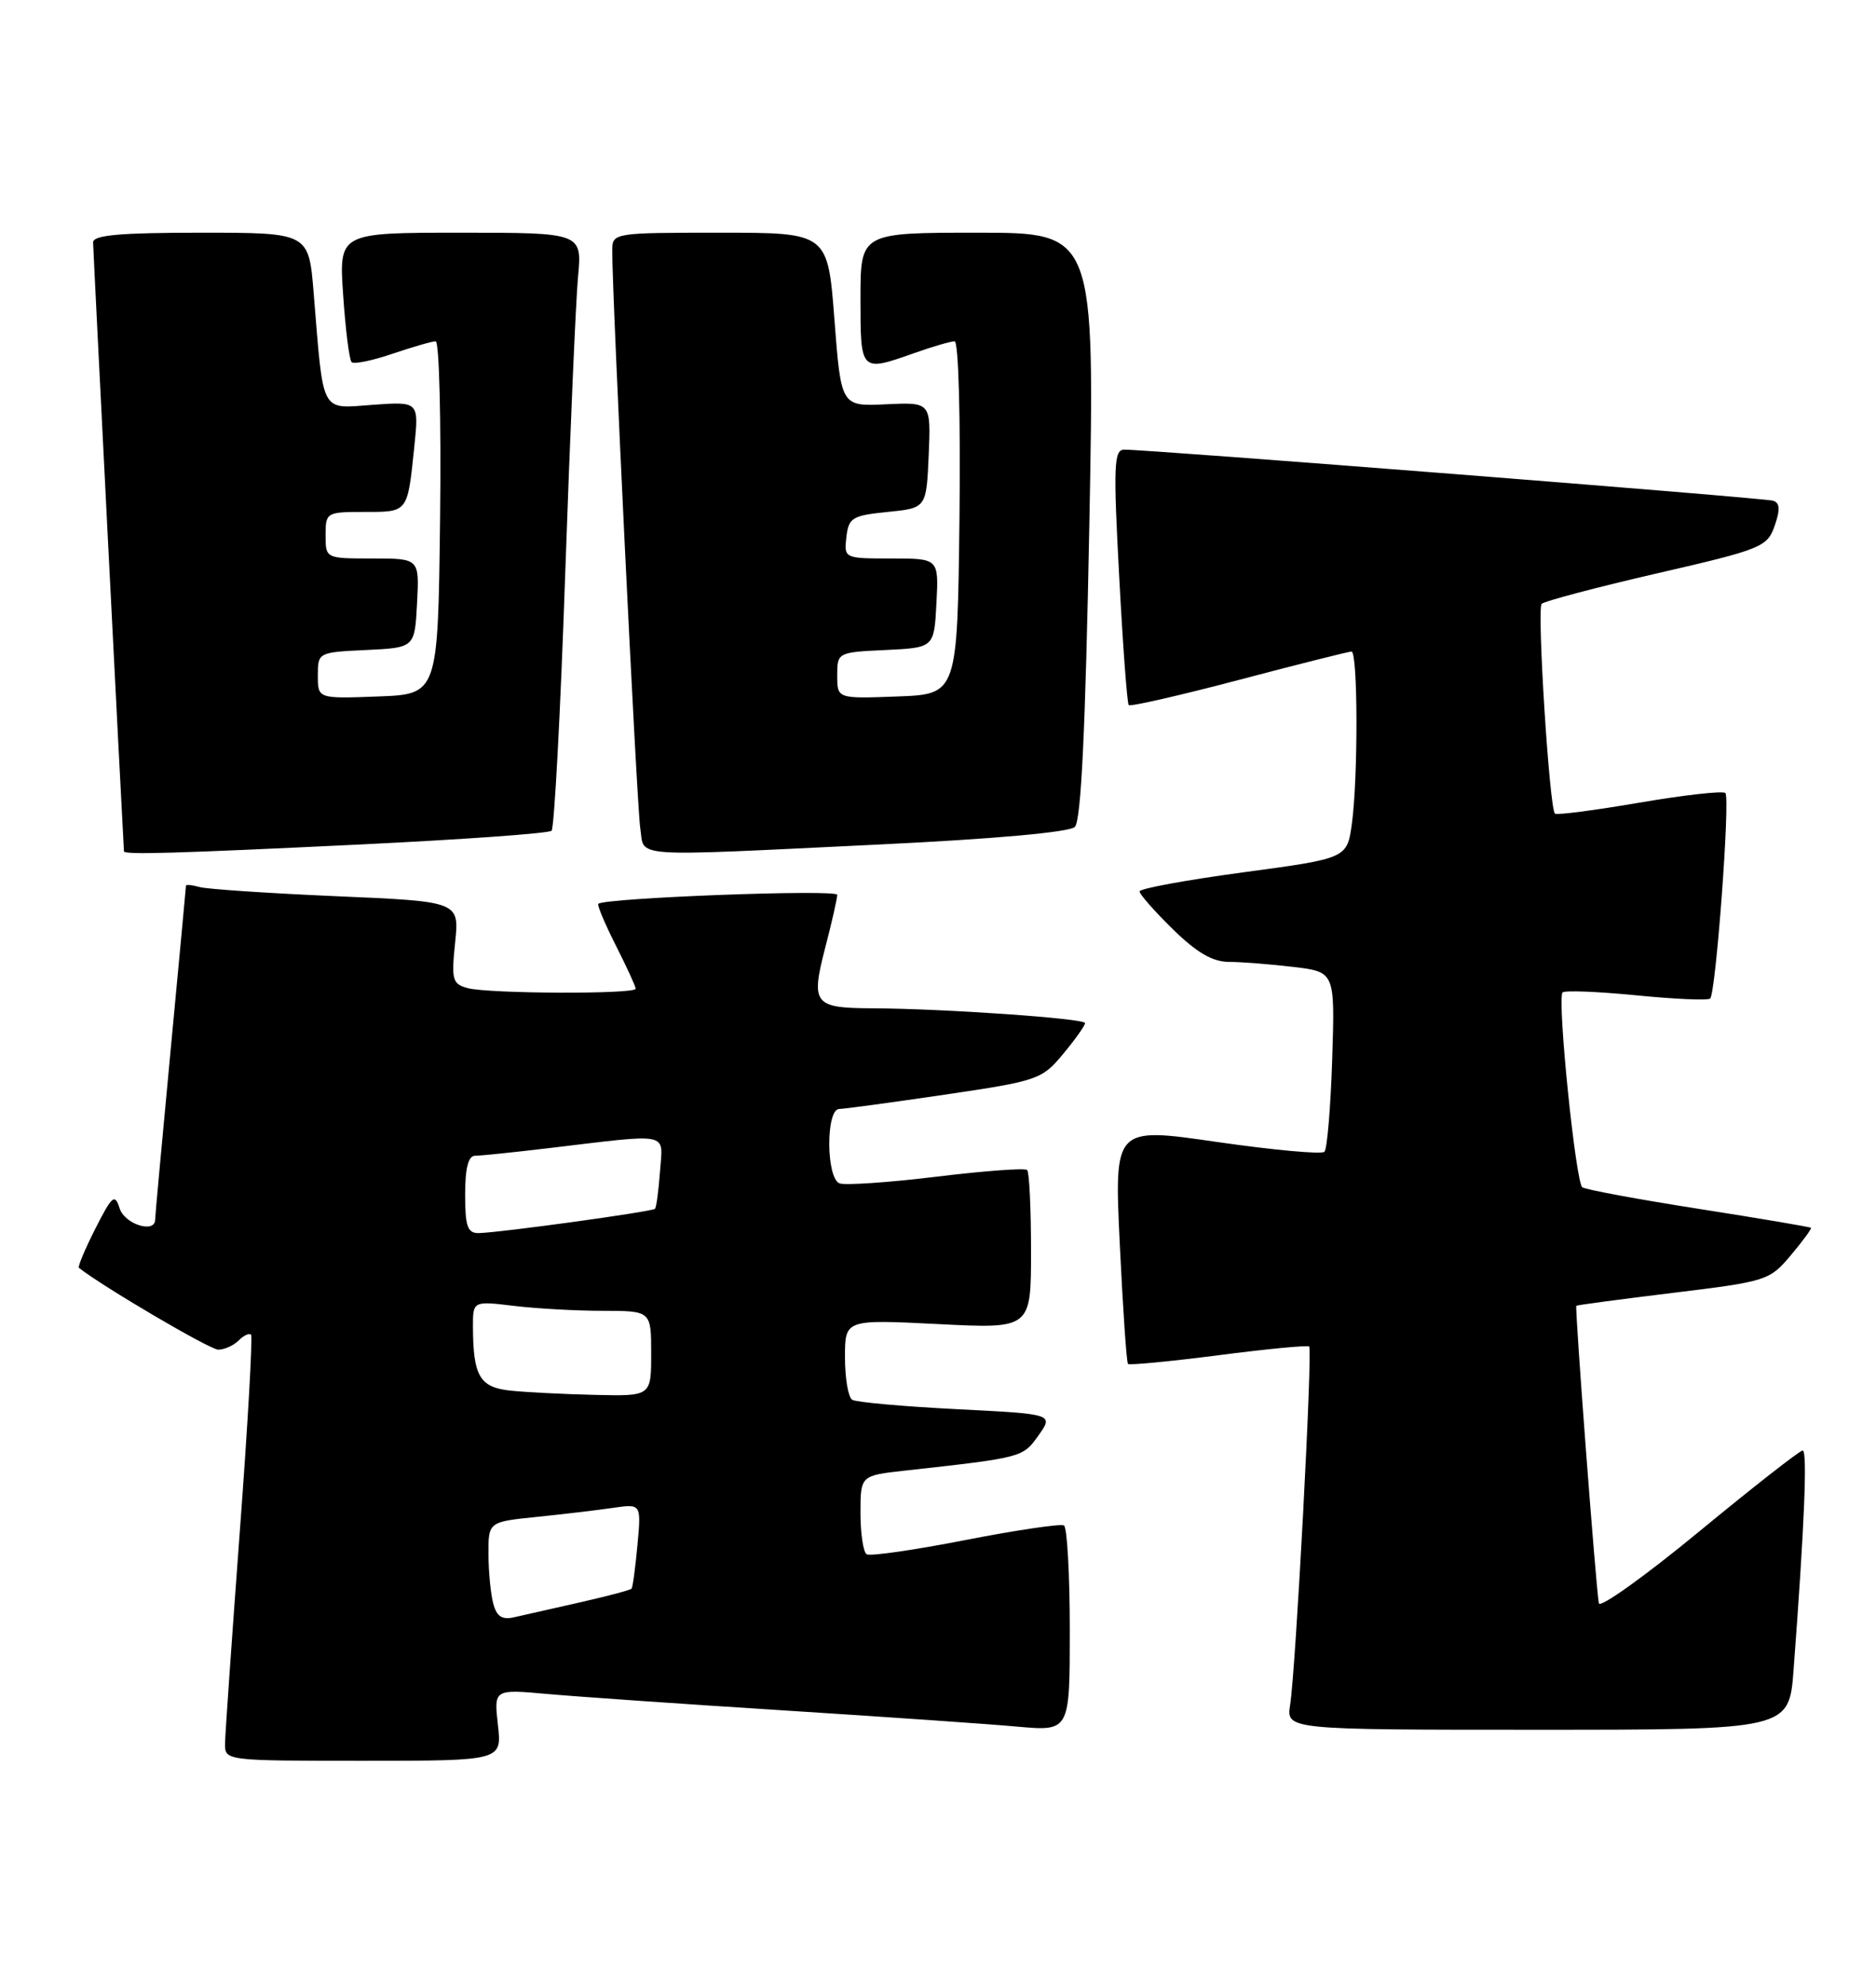<?xml version="1.0" encoding="UTF-8" standalone="no"?>
<!DOCTYPE svg PUBLIC "-//W3C//DTD SVG 1.1//EN" "http://www.w3.org/Graphics/SVG/1.1/DTD/svg11.dtd" >
<svg xmlns="http://www.w3.org/2000/svg" xmlns:xlink="http://www.w3.org/1999/xlink" version="1.1" viewBox="0 0 242 256">
 <g >
 <path fill="currentColor"
d=" M 64.23 222.38 C 63.71 217.77 63.71 217.77 70.61 218.39 C 74.40 218.73 88.07 219.68 101.00 220.50 C 113.93 221.32 127.54 222.26 131.25 222.60 C 138.00 223.20 138.00 223.20 138.00 210.16 C 138.00 202.99 137.66 196.91 137.25 196.66 C 136.84 196.42 131.12 197.26 124.55 198.54 C 117.98 199.83 112.25 200.65 111.80 200.38 C 111.36 200.11 111.00 197.71 111.00 195.06 C 111.00 190.23 111.00 190.23 116.75 189.59 C 131.94 187.91 131.93 187.91 133.96 185.06 C 135.92 182.30 135.92 182.30 123.39 181.67 C 116.50 181.32 110.45 180.78 109.93 180.46 C 109.42 180.14 109.00 177.68 109.00 174.99 C 109.00 170.10 109.00 170.10 121.00 170.70 C 133.00 171.31 133.00 171.31 133.00 161.32 C 133.00 155.83 132.78 151.11 132.50 150.84 C 132.23 150.56 126.96 150.95 120.80 151.70 C 114.63 152.45 109.01 152.83 108.30 152.56 C 106.56 151.89 106.52 143.01 108.25 142.97 C 108.94 142.96 115.08 142.12 121.91 141.12 C 133.88 139.35 134.41 139.17 137.13 135.89 C 138.68 134.03 139.96 132.23 139.97 131.90 C 140.00 131.30 121.72 130.03 112.50 129.99 C 105.00 129.96 104.58 129.43 106.43 122.26 C 107.30 118.93 108.00 115.83 108.00 115.36 C 108.00 114.62 78.05 115.75 77.18 116.52 C 77.01 116.67 78.02 119.08 79.43 121.87 C 80.84 124.65 82.00 127.17 82.00 127.47 C 82.00 128.19 63.06 128.12 60.33 127.39 C 58.36 126.86 58.21 126.33 58.71 121.52 C 59.26 116.22 59.26 116.22 43.38 115.54 C 34.65 115.16 26.71 114.63 25.75 114.36 C 24.79 114.09 24.00 114.01 23.99 114.18 C 23.99 114.36 23.09 123.95 22.00 135.50 C 20.91 147.05 20.01 156.84 20.01 157.25 C 19.99 159.06 16.08 157.82 15.44 155.80 C 14.81 153.83 14.48 154.11 12.30 158.40 C 10.96 161.04 10.01 163.31 10.18 163.45 C 13.22 165.86 27.08 174.00 28.15 174.00 C 28.95 174.00 30.13 173.47 30.78 172.82 C 31.43 172.17 32.15 171.83 32.38 172.07 C 32.61 172.31 31.96 183.75 30.93 197.50 C 29.91 211.25 29.05 223.51 29.03 224.75 C 29.00 227.00 29.00 227.00 46.88 227.00 C 64.75 227.00 64.75 227.00 64.23 222.38 Z  M 231.37 215.25 C 232.77 196.66 233.17 187.00 232.54 187.00 C 232.17 187.00 226.16 191.70 219.18 197.45 C 212.21 203.19 206.39 207.35 206.25 206.70 C 205.90 205.06 203.13 168.54 203.34 168.34 C 203.43 168.25 209.06 167.50 215.86 166.67 C 227.88 165.21 228.29 165.08 231.01 161.83 C 232.55 160.00 233.72 158.41 233.61 158.29 C 233.51 158.18 227.03 157.08 219.22 155.86 C 211.41 154.64 204.62 153.38 204.12 153.07 C 203.27 152.54 200.88 129.14 201.55 127.96 C 201.72 127.66 205.97 127.82 210.99 128.31 C 216.01 128.81 220.34 129.00 220.61 128.73 C 221.35 127.98 223.21 102.88 222.57 102.24 C 222.26 101.93 217.27 102.49 211.48 103.48 C 205.69 104.47 200.78 105.11 200.58 104.89 C 199.86 104.14 198.25 78.50 198.87 77.85 C 199.22 77.50 205.90 75.73 213.71 73.93 C 227.27 70.81 227.97 70.52 228.93 67.78 C 229.66 65.67 229.61 64.82 228.71 64.55 C 227.47 64.18 147.70 57.91 145.00 57.97 C 143.69 57.99 143.61 60.09 144.37 74.25 C 144.84 83.19 145.40 90.68 145.60 90.90 C 145.80 91.12 152.20 89.66 159.83 87.65 C 167.45 85.64 173.98 84.00 174.34 84.00 C 175.17 84.00 175.20 100.23 174.39 106.19 C 173.77 110.66 173.77 110.66 160.39 112.46 C 153.02 113.45 147.00 114.56 147.00 114.92 C 147.00 115.29 148.93 117.48 151.29 119.79 C 154.37 122.81 156.41 124.00 158.54 124.01 C 160.17 124.01 163.91 124.31 166.85 124.66 C 172.21 125.30 172.21 125.30 171.85 136.57 C 171.65 142.77 171.20 148.13 170.85 148.49 C 170.49 148.84 164.25 148.27 156.97 147.22 C 143.73 145.30 143.73 145.30 144.45 160.40 C 144.85 168.71 145.32 175.65 145.51 175.84 C 145.69 176.02 150.94 175.52 157.17 174.72 C 163.40 173.91 168.67 173.41 168.88 173.59 C 169.34 174.00 167.15 215.16 166.43 219.75 C 165.91 223.00 165.91 223.00 198.35 223.00 C 230.79 223.00 230.79 223.00 231.37 215.25 Z  M 46.50 108.87 C 59.70 108.23 70.79 107.44 71.15 107.10 C 71.50 106.77 72.30 91.88 72.91 74.00 C 73.53 56.12 74.27 38.91 74.56 35.75 C 75.10 30.00 75.10 30.00 59.41 30.00 C 43.71 30.00 43.71 30.00 44.27 38.08 C 44.57 42.52 45.06 46.40 45.36 46.69 C 45.65 46.98 48.02 46.50 50.62 45.61 C 53.23 44.73 55.73 44.00 56.20 44.00 C 56.66 44.00 56.92 54.24 56.77 66.75 C 56.50 89.50 56.50 89.50 48.75 89.79 C 41.00 90.08 41.00 90.08 41.00 87.09 C 41.00 84.12 41.04 84.09 47.25 83.80 C 53.50 83.50 53.50 83.50 53.80 77.75 C 54.10 72.00 54.10 72.00 48.05 72.00 C 42.00 72.00 42.00 72.00 42.00 69.00 C 42.00 66.06 42.11 66.00 47.03 66.00 C 52.66 66.00 52.56 66.13 53.44 57.63 C 54.05 51.76 54.05 51.76 48.08 52.19 C 41.26 52.68 41.76 53.62 40.46 37.75 C 39.83 30.00 39.83 30.00 25.91 30.00 C 15.45 30.00 12.00 30.31 12.01 31.25 C 12.01 32.11 15.71 105.00 15.99 109.75 C 16.01 110.21 22.41 110.03 46.50 108.87 Z  M 113.50 108.87 C 128.15 108.17 137.95 107.29 138.65 106.61 C 139.46 105.84 140.02 94.09 140.52 67.75 C 141.23 30.00 141.23 30.00 126.12 30.00 C 111.00 30.00 111.00 30.00 111.00 38.50 C 111.00 48.00 110.98 47.98 118.00 45.50 C 120.34 44.67 122.65 44.00 123.14 44.00 C 123.65 44.00 123.92 53.87 123.77 66.75 C 123.50 89.50 123.50 89.50 115.75 89.79 C 108.00 90.08 108.00 90.08 108.00 87.09 C 108.00 84.12 108.04 84.09 114.25 83.80 C 120.50 83.50 120.50 83.50 120.80 77.75 C 121.10 72.00 121.10 72.00 114.98 72.00 C 108.90 72.00 108.87 71.98 109.18 69.25 C 109.47 66.74 109.93 66.46 114.50 66.00 C 119.50 65.50 119.50 65.50 119.80 58.68 C 120.09 51.85 120.09 51.85 114.30 52.12 C 108.50 52.40 108.50 52.40 107.64 41.20 C 106.78 30.00 106.78 30.00 92.89 30.00 C 79.16 30.00 79.00 30.03 78.98 32.25 C 78.93 37.56 82.14 103.80 82.59 106.75 C 83.19 110.63 80.57 110.45 113.50 108.87 Z  M 63.63 206.74 C 63.30 205.51 63.02 202.63 63.01 200.35 C 63.00 196.20 63.00 196.20 69.25 195.56 C 72.69 195.21 77.12 194.68 79.11 194.39 C 82.72 193.87 82.72 193.87 82.23 199.19 C 81.96 202.11 81.62 204.64 81.47 204.81 C 81.32 204.99 78.35 205.78 74.85 206.57 C 71.36 207.36 67.54 208.22 66.36 208.49 C 64.77 208.86 64.07 208.41 63.63 206.74 Z  M 65.85 179.28 C 61.89 178.86 61.04 177.43 61.01 171.11 C 61.00 167.72 61.00 167.72 66.25 168.35 C 69.14 168.70 74.31 168.99 77.75 168.99 C 84.00 169.00 84.00 169.00 84.00 174.50 C 84.00 180.00 84.00 180.00 76.75 179.83 C 72.76 179.74 67.86 179.49 65.85 179.28 Z  M 60.00 154.00 C 60.00 150.61 60.41 149.00 61.28 149.00 C 61.98 149.00 66.14 148.57 70.53 148.05 C 86.77 146.12 85.50 145.86 85.14 151.00 C 84.96 153.47 84.67 155.65 84.49 155.84 C 84.12 156.21 64.48 158.92 61.75 158.97 C 60.31 158.99 60.00 158.11 60.00 154.00 Z "/>
</g>
</svg>
